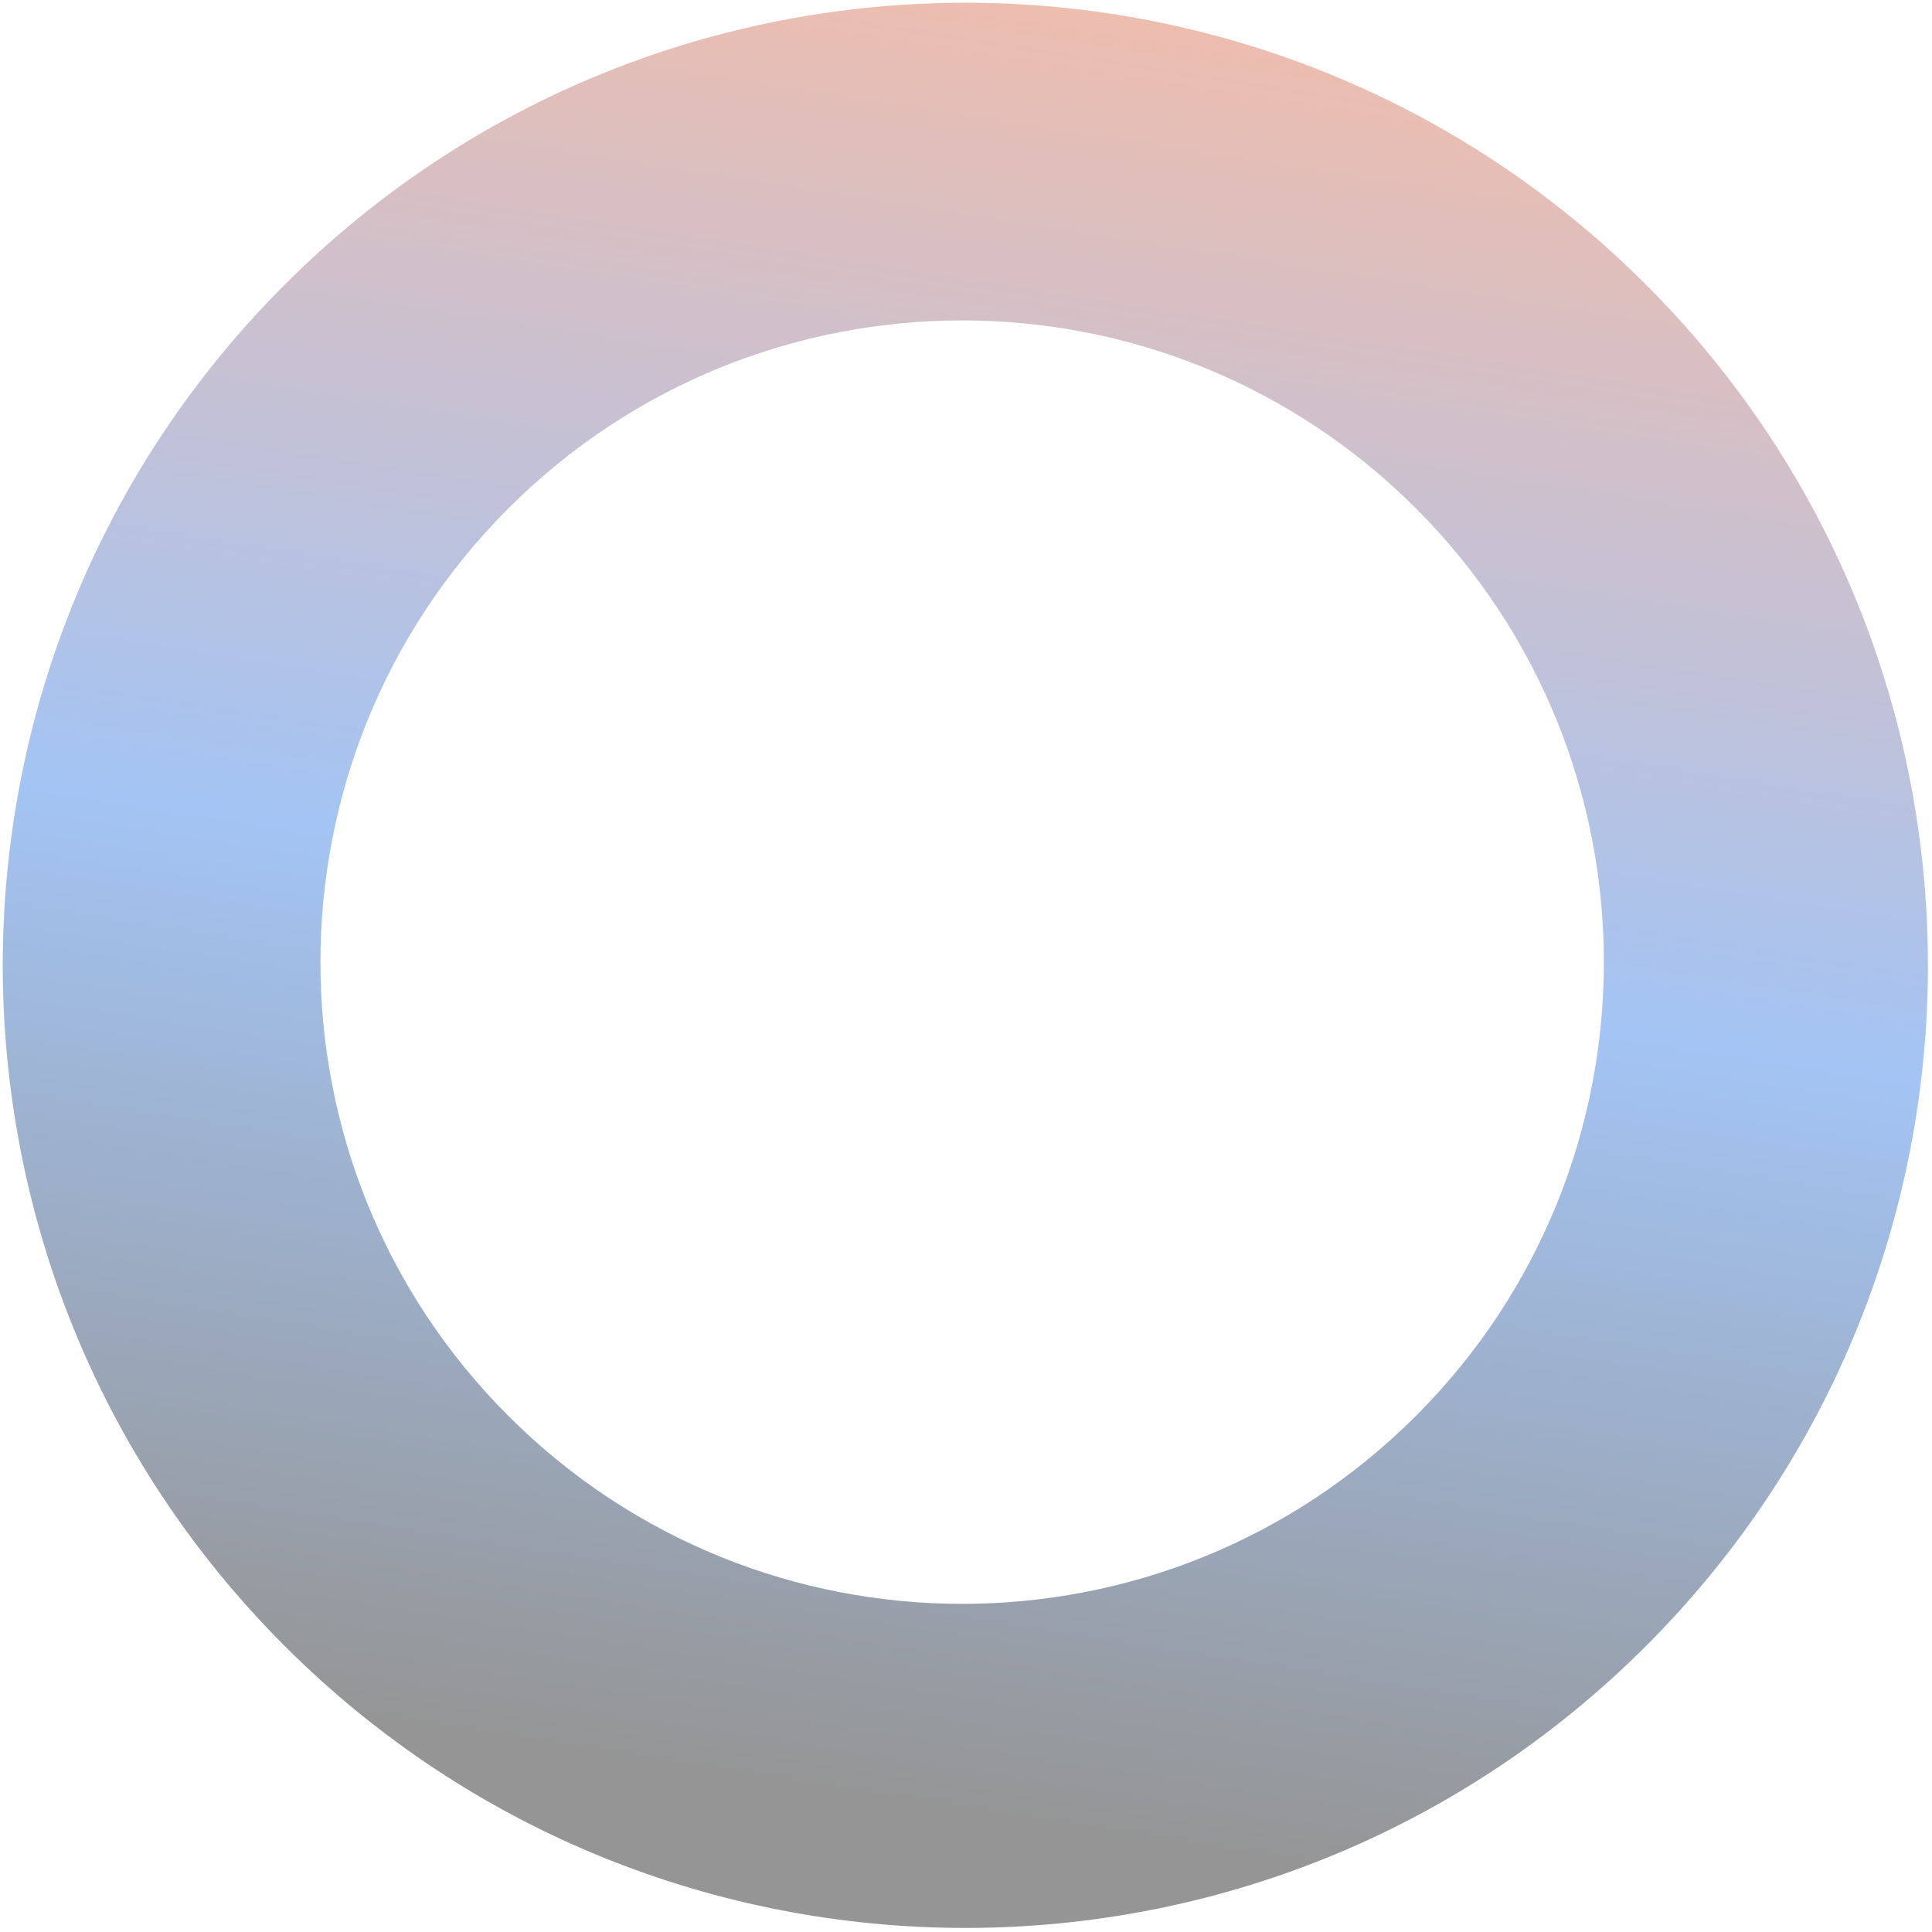 <svg width="283" height="283" viewBox="0 0 283 283" fill="none" xmlns="http://www.w3.org/2000/svg">
<path fill-rule="evenodd" clip-rule="evenodd" d="M41.702 241.106C96.766 296.17 186.042 296.17 241.106 241.106C296.17 186.042 296.17 96.766 241.106 41.702C186.042 -13.362 96.766 -13.362 41.702 41.702C-13.362 96.766 -13.362 186.042 41.702 241.106ZM74.468 207.404C111.177 244.113 170.695 244.113 207.404 207.404C244.113 170.695 244.113 111.177 207.404 74.468C170.695 37.759 111.177 37.759 74.468 74.468C37.759 111.177 37.759 170.695 74.468 207.404Z" fill="url(#paint0_linear_36_84)" fill-opacity="0.5"/>
<defs>
<linearGradient id="paint0_linear_36_84" x1="-12.23" y1="-40.905" x2="-55.521" y2="235.025" gradientUnits="userSpaceOnUse">
<stop stop-color="#ED7B50"/>
<stop offset="0.542" stop-color="#488AEA"/>
<stop offset="1" stop-color="#2C2C2C"/>
</linearGradient>
</defs>
</svg>
